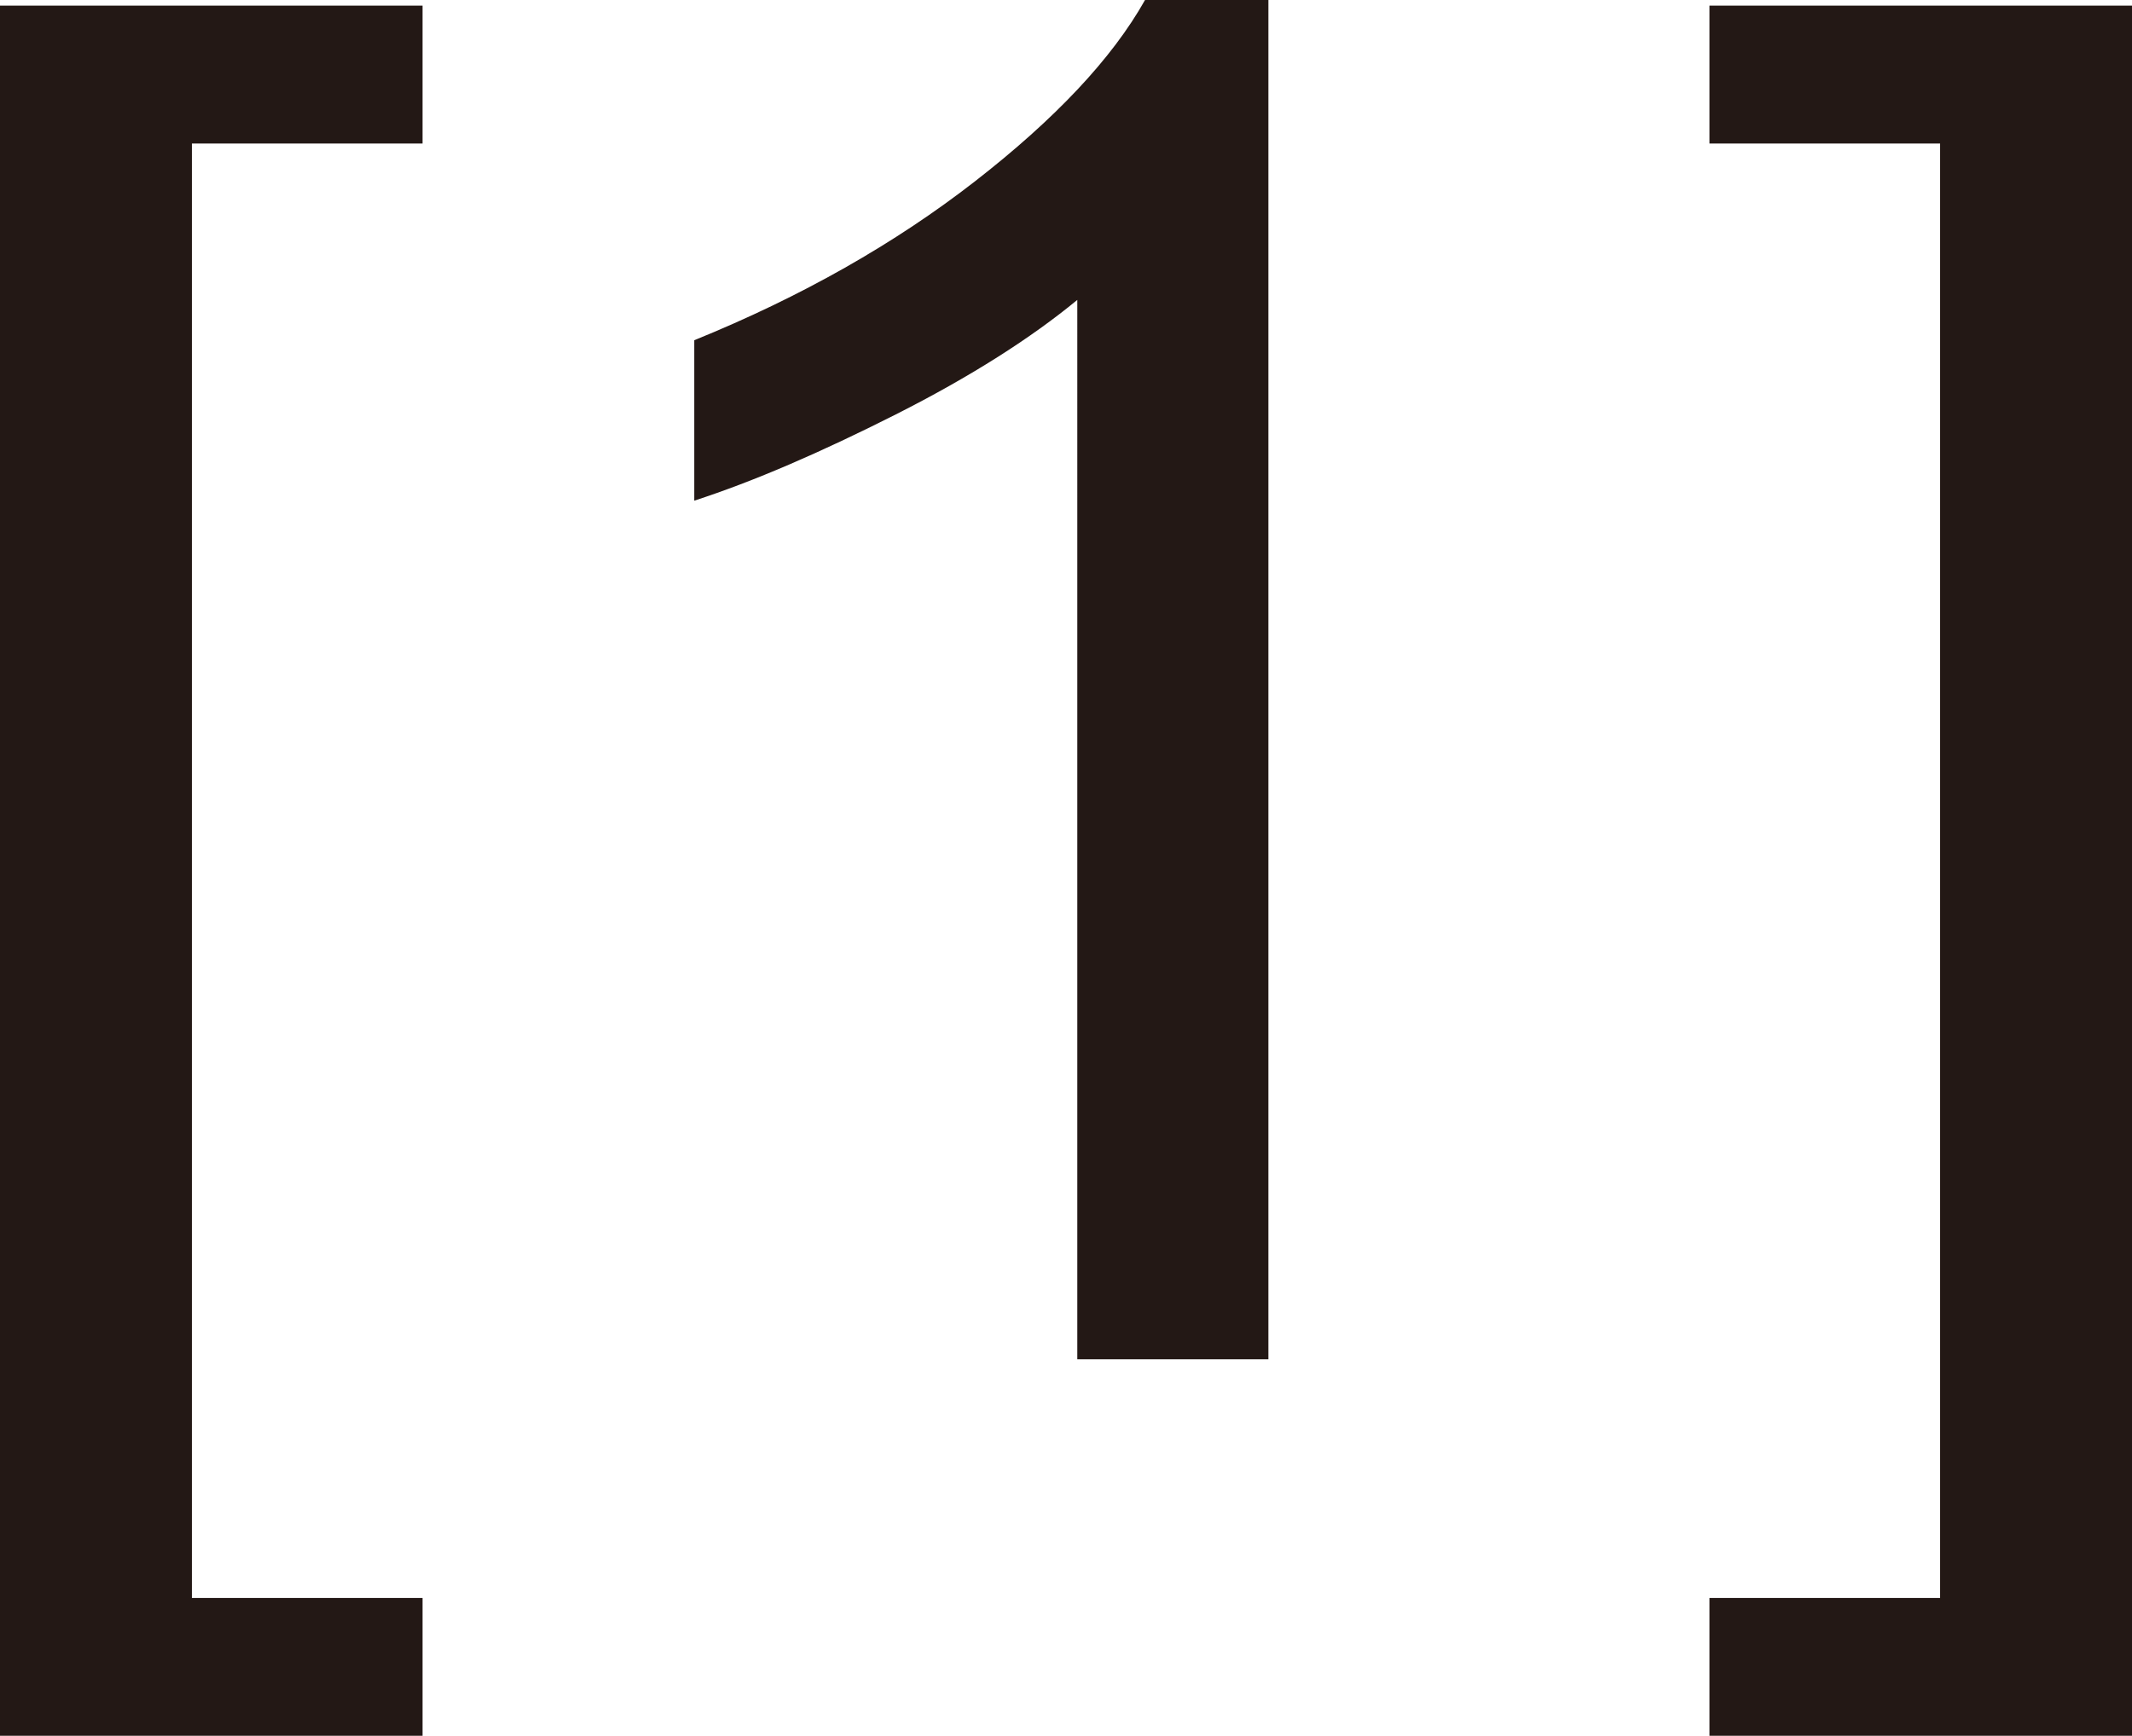 <?xml version="1.0" encoding="UTF-8"?>
<svg id="_图层_1" data-name="图层 1" xmlns="http://www.w3.org/2000/svg" viewBox="0 0 26.44 21.53">
  <path d="M0,21.53V.07h5.24v1.71h-2.86v18.04h2.86v1.71H0Z" style="fill: #231815;"/>
  <path d="M15.74,16.86h-2.38V3.72c-.57.47-1.32.95-2.25,1.42s-1.76.83-2.5,1.07v-1.99c1.33-.54,2.49-1.2,3.48-1.97s1.7-1.52,2.11-2.25h1.53v16.86Z" style="fill: #231815;"/>
  <path d="M26.44,21.53h-5.24v-1.71h2.86V1.78h-2.86V.07h5.24v21.46Z" style="fill: #231815;"/>
</svg>